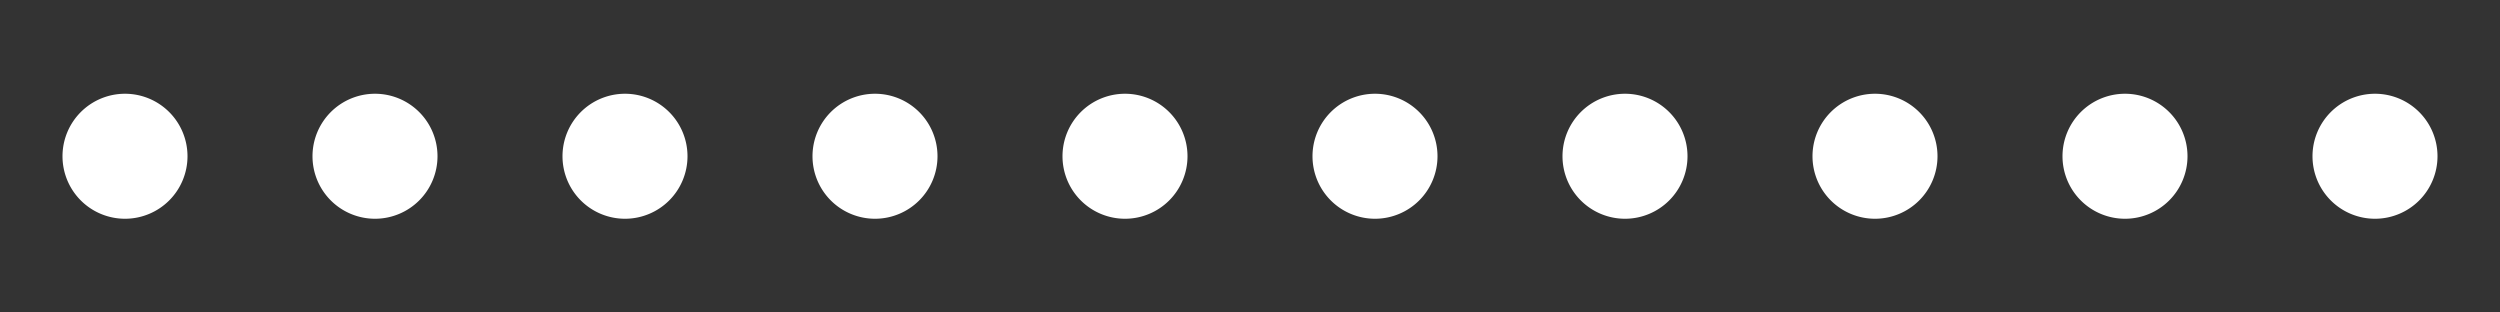 <?xml version="1.0" encoding="UTF-8" standalone="no"?>
<svg xmlns:svg="http://www.w3.org/2000/svg" xmlns="http://www.w3.org/2000/svg" xmlns:xlink="http://www.w3.org/1999/xlink" version="1.0" width="160px" height="20px" viewBox="0 0 128 16" xml:space="preserve">
    <rect x="0" y="0" width="128" height="16" fill="#333333" stroke="none"/>
    <rect x="0" y="0" width="100%" height="100%" fill="rgba(0,0,0,0)"/>
    <path fill="#ffffff" d="M6.4,4.8A3.2,3.2,0,1,1,3.2,8,3.2,3.2,0,0,1,6.4,4.8Zm12.8,0A3.2,3.2,0,1,1,16,8,3.2,3.2,0,0,1,19.2,4.8ZM32,4.8A3.2,3.2,0,1,1,28.8,8,3.2,3.2,0,0,1,32,4.8Zm12.8,0A3.2,3.2,0,1,1,41.6,8,3.2,3.2,0,0,1,44.8,4.8Zm12.8,0A3.2,3.2,0,1,1,54.4,8,3.2,3.2,0,0,1,57.6,4.8Zm12.8,0A3.2,3.2,0,1,1,67.2,8,3.2,3.2,0,0,1,70.4,4.8Zm12.8,0A3.2,3.2,0,1,1,80,8,3.2,3.2,0,0,1,83.2,4.8ZM96,4.8A3.2,3.2,0,1,1,92.8,8,3.2,3.2,0,0,1,96,4.8Zm12.8,0A3.2,3.2,0,1,1,105.6,8,3.2,3.2,0,0,1,108.8,4.8Zm12.8,0A3.2,3.2,0,1,1,118.4,8,3.2,3.2,0,0,1,121.6,4.8Z"/>
    <g>
        <path fill="#ffffff" d="M-42.7,3.84A4.16,4.16,0,0,1-38.54,8a4.16,4.16,0,0,1-4.16,4.16A4.16,4.16,0,0,1-46.86,8,4.16,4.16,0,0,1-42.7,3.84Zm12.8-.64A4.8,4.8,0,0,1-25.1,8a4.8,4.8,0,0,1-4.8,4.8A4.8,4.8,0,0,1-34.7,8,4.8,4.8,0,0,1-29.9,3.2Zm12.8-.64A5.44,5.44,0,0,1-11.66,8a5.44,5.44,0,0,1-5.44,5.44A5.44,5.44,0,0,1-22.54,8,5.44,5.44,0,0,1-17.1,2.56Z"/>
        <animateTransform attributeName="transform" type="translate" values="23 0;36 0;49 0;62 0;74.5 0;87.5 0;100 0;113 0;125.5 0;138.5 0;151.5 0;164.5 0;178 0" calcMode="discrete" dur="1170ms" repeatCount="indefinite"/>
    </g>
</svg>
